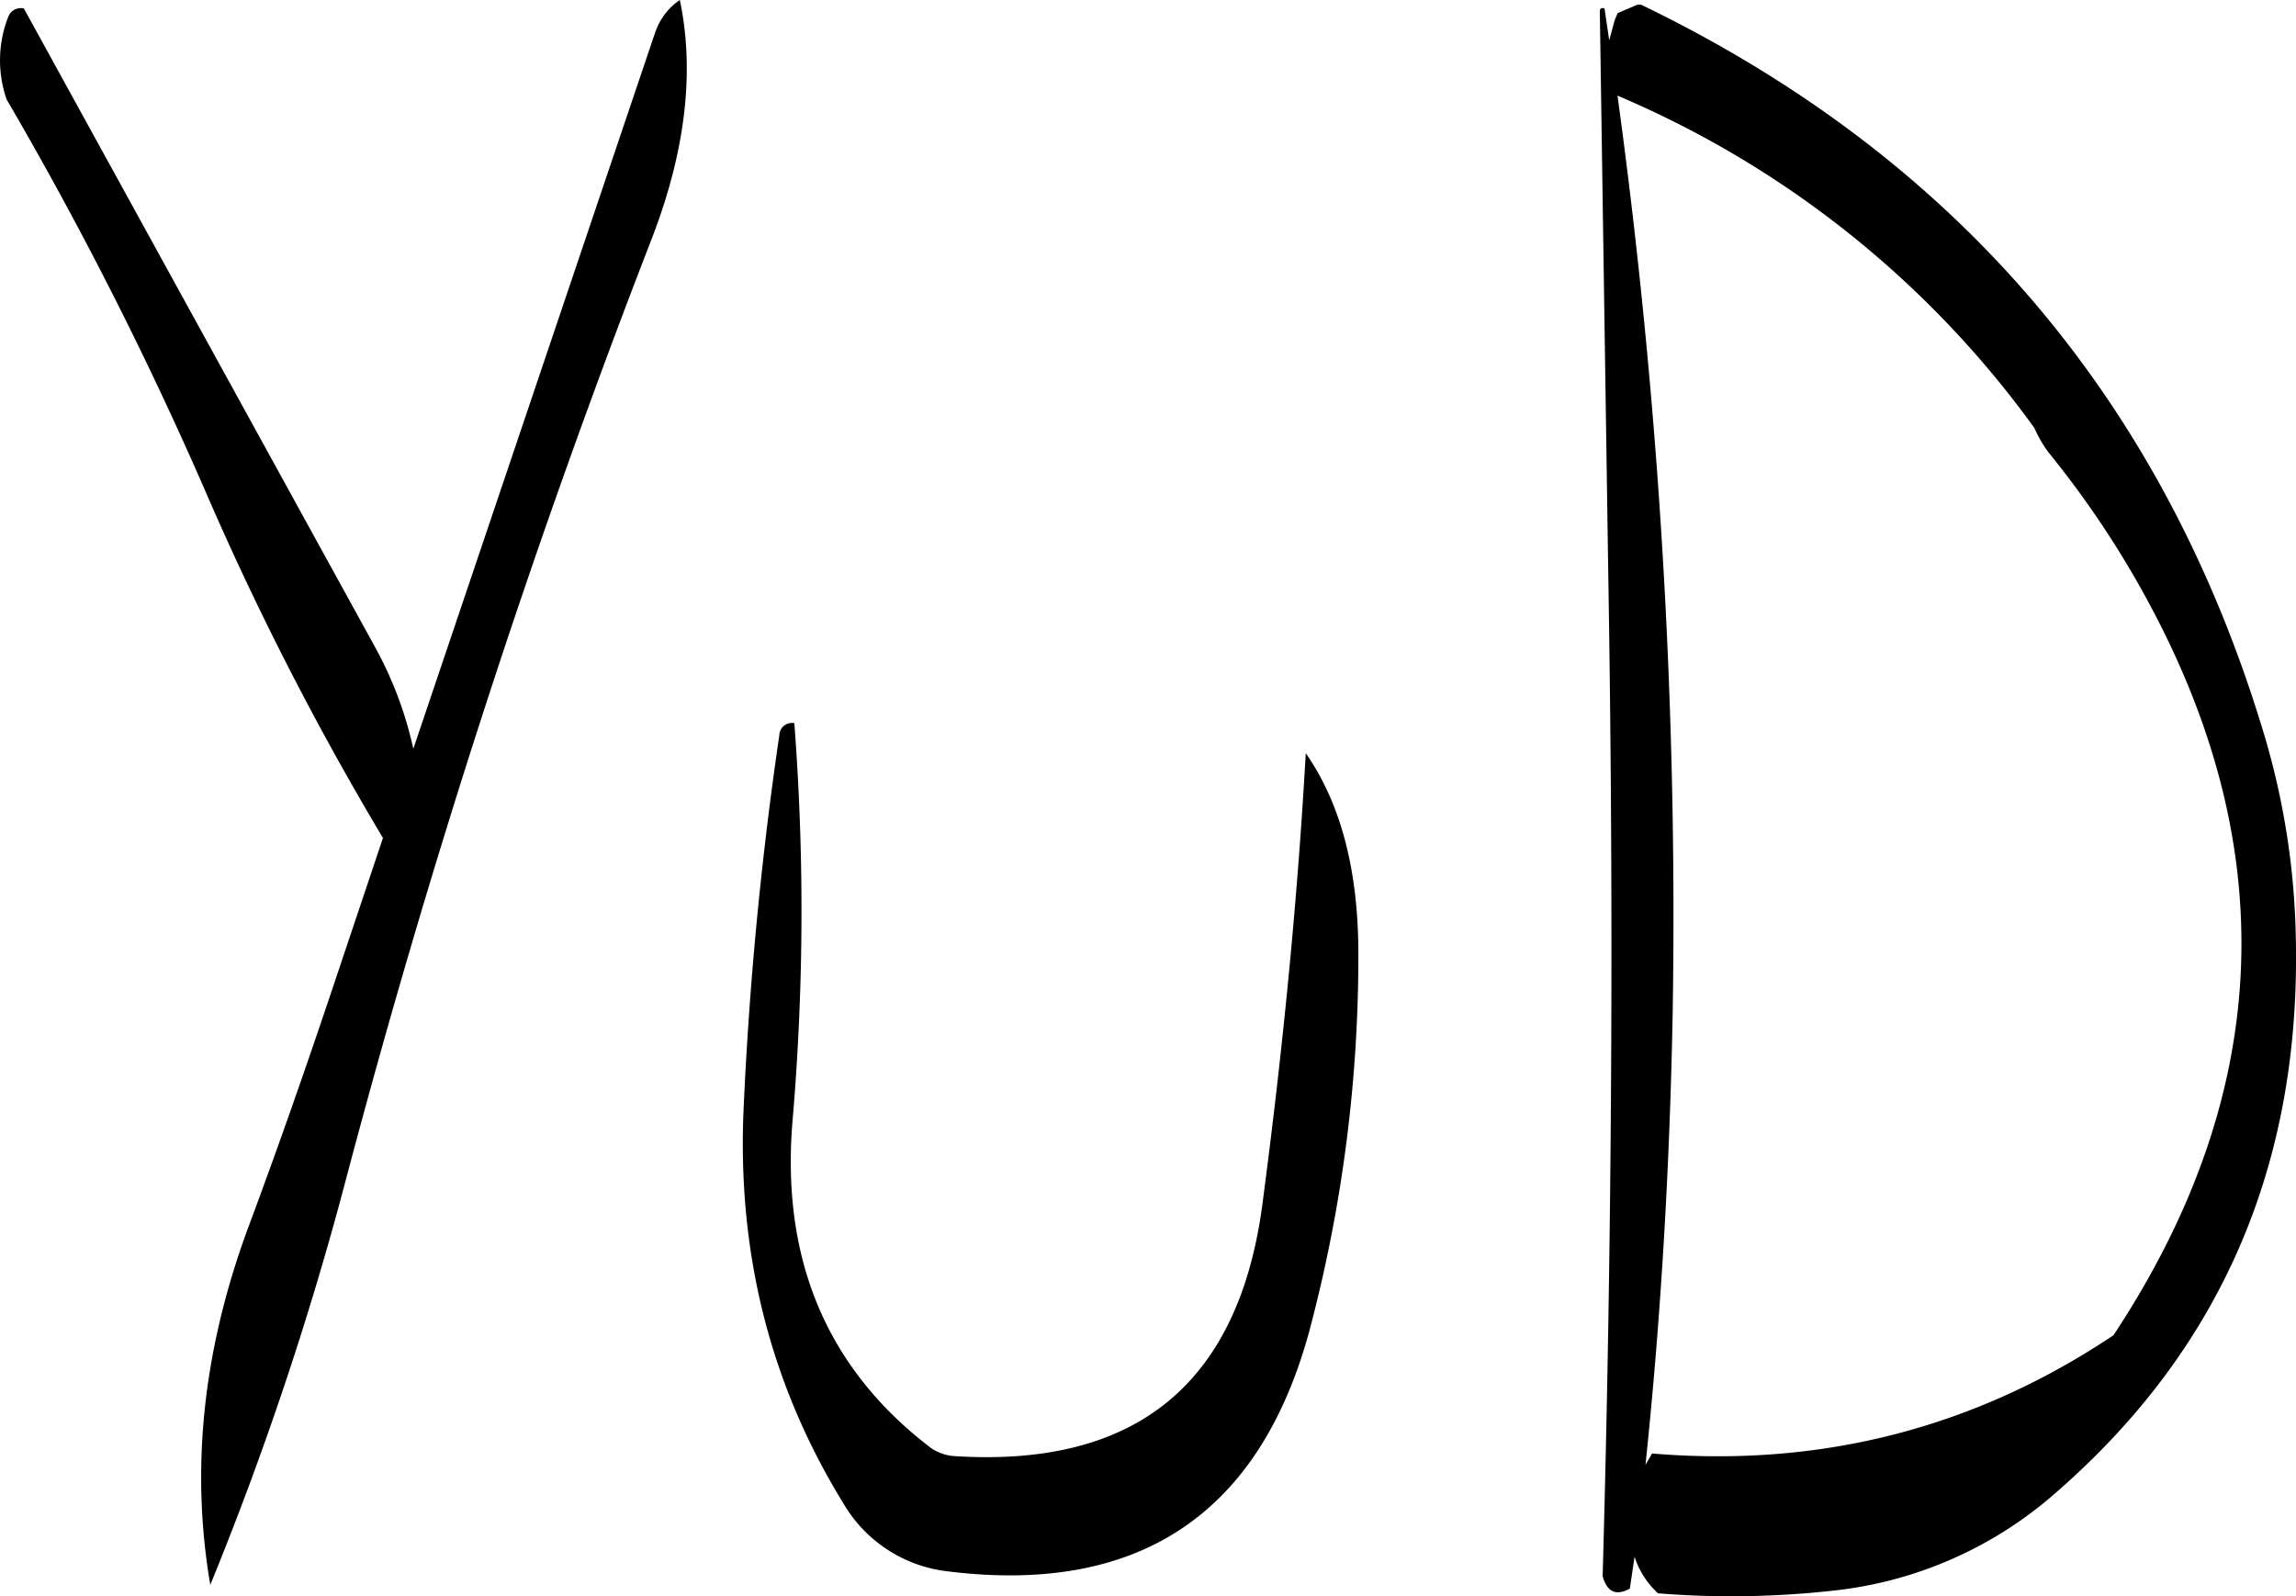 <svg id="Layer_1" data-name="Layer 1" xmlns="http://www.w3.org/2000/svg" viewBox="0 0 293.59 204.13"><defs><style>.cls-1{fill-rule:evenodd;}</style></defs><path class="cls-1" d="M318.12,293c-1.08,19.2-3,38.4-5.52,57.48q-4.5,34.74-39.6,32.4a6,6,0,0,1-2.88-1.08c-13.2-10.08-19.08-24-17.64-41.64a315,315,0,0,0,.24-51,1.62,1.62,0,0,0-1.92,1.56,474.45,474.45,0,0,0-4.56,47.64c-.84,18.48,3.36,35.28,12.72,50.52a17.79,17.79,0,0,0,13.44,8.76c24.36,3,39.84-7.32,46.2-30.84a186.36,186.36,0,0,0,6.24-49C324.72,307.68,322.56,299.4,318.12,293Zm-83.28-91.92L204,292.44a48.12,48.12,0,0,0-4.8-12.84l-45-81.84a1.72,1.72,0,0,0-2,1.08A15.23,15.23,0,0,0,152,209.4a479.15,479.15,0,0,1,25.44,50.16,381.77,381.77,0,0,0,22.68,44.28l-6.84,20.4c-3.36,10-6.84,19.92-10.56,29.88-5.64,15.48-7.2,30.48-4.68,45.24a419.3,419.3,0,0,0,17.28-51.6A1134.92,1134.92,0,0,1,234.6,226.92c4.2-11,5.4-21.12,3.48-30.24A8.16,8.16,0,0,0,234.84,201.12ZM358,208.92a126.72,126.72,0,0,1,53.28,42.48,16.2,16.2,0,0,0,1.8,3.12,122.06,122.06,0,0,1,13.32,20.16q25,47.34-5,92.76-26.64,17.82-59,15.12l-.84,1.44c2-19.08,3.12-38.4,3.48-58a772.19,772.19,0,0,0-7.08-117.24Zm-.36-9.72-.72,2.64-.6-4.08c-.36-.12-.6,0-.6.36l1.08,72q1.08,64.26-.72,128.16c.6,2,1.68,2.52,3.48,1.56l.6-4.08a10.84,10.84,0,0,0,3,4.68,117.65,117.65,0,0,0,22.56-.36A51.21,51.21,0,0,0,414,387.6c21.12-18.36,31.32-41.88,30.72-70.8a96.87,96.87,0,0,0-4.08-26.28Q421.38,226.44,361,197.28h-.48L358,198.36Z" transform="translate(-151.15 -196.68)"/></svg>